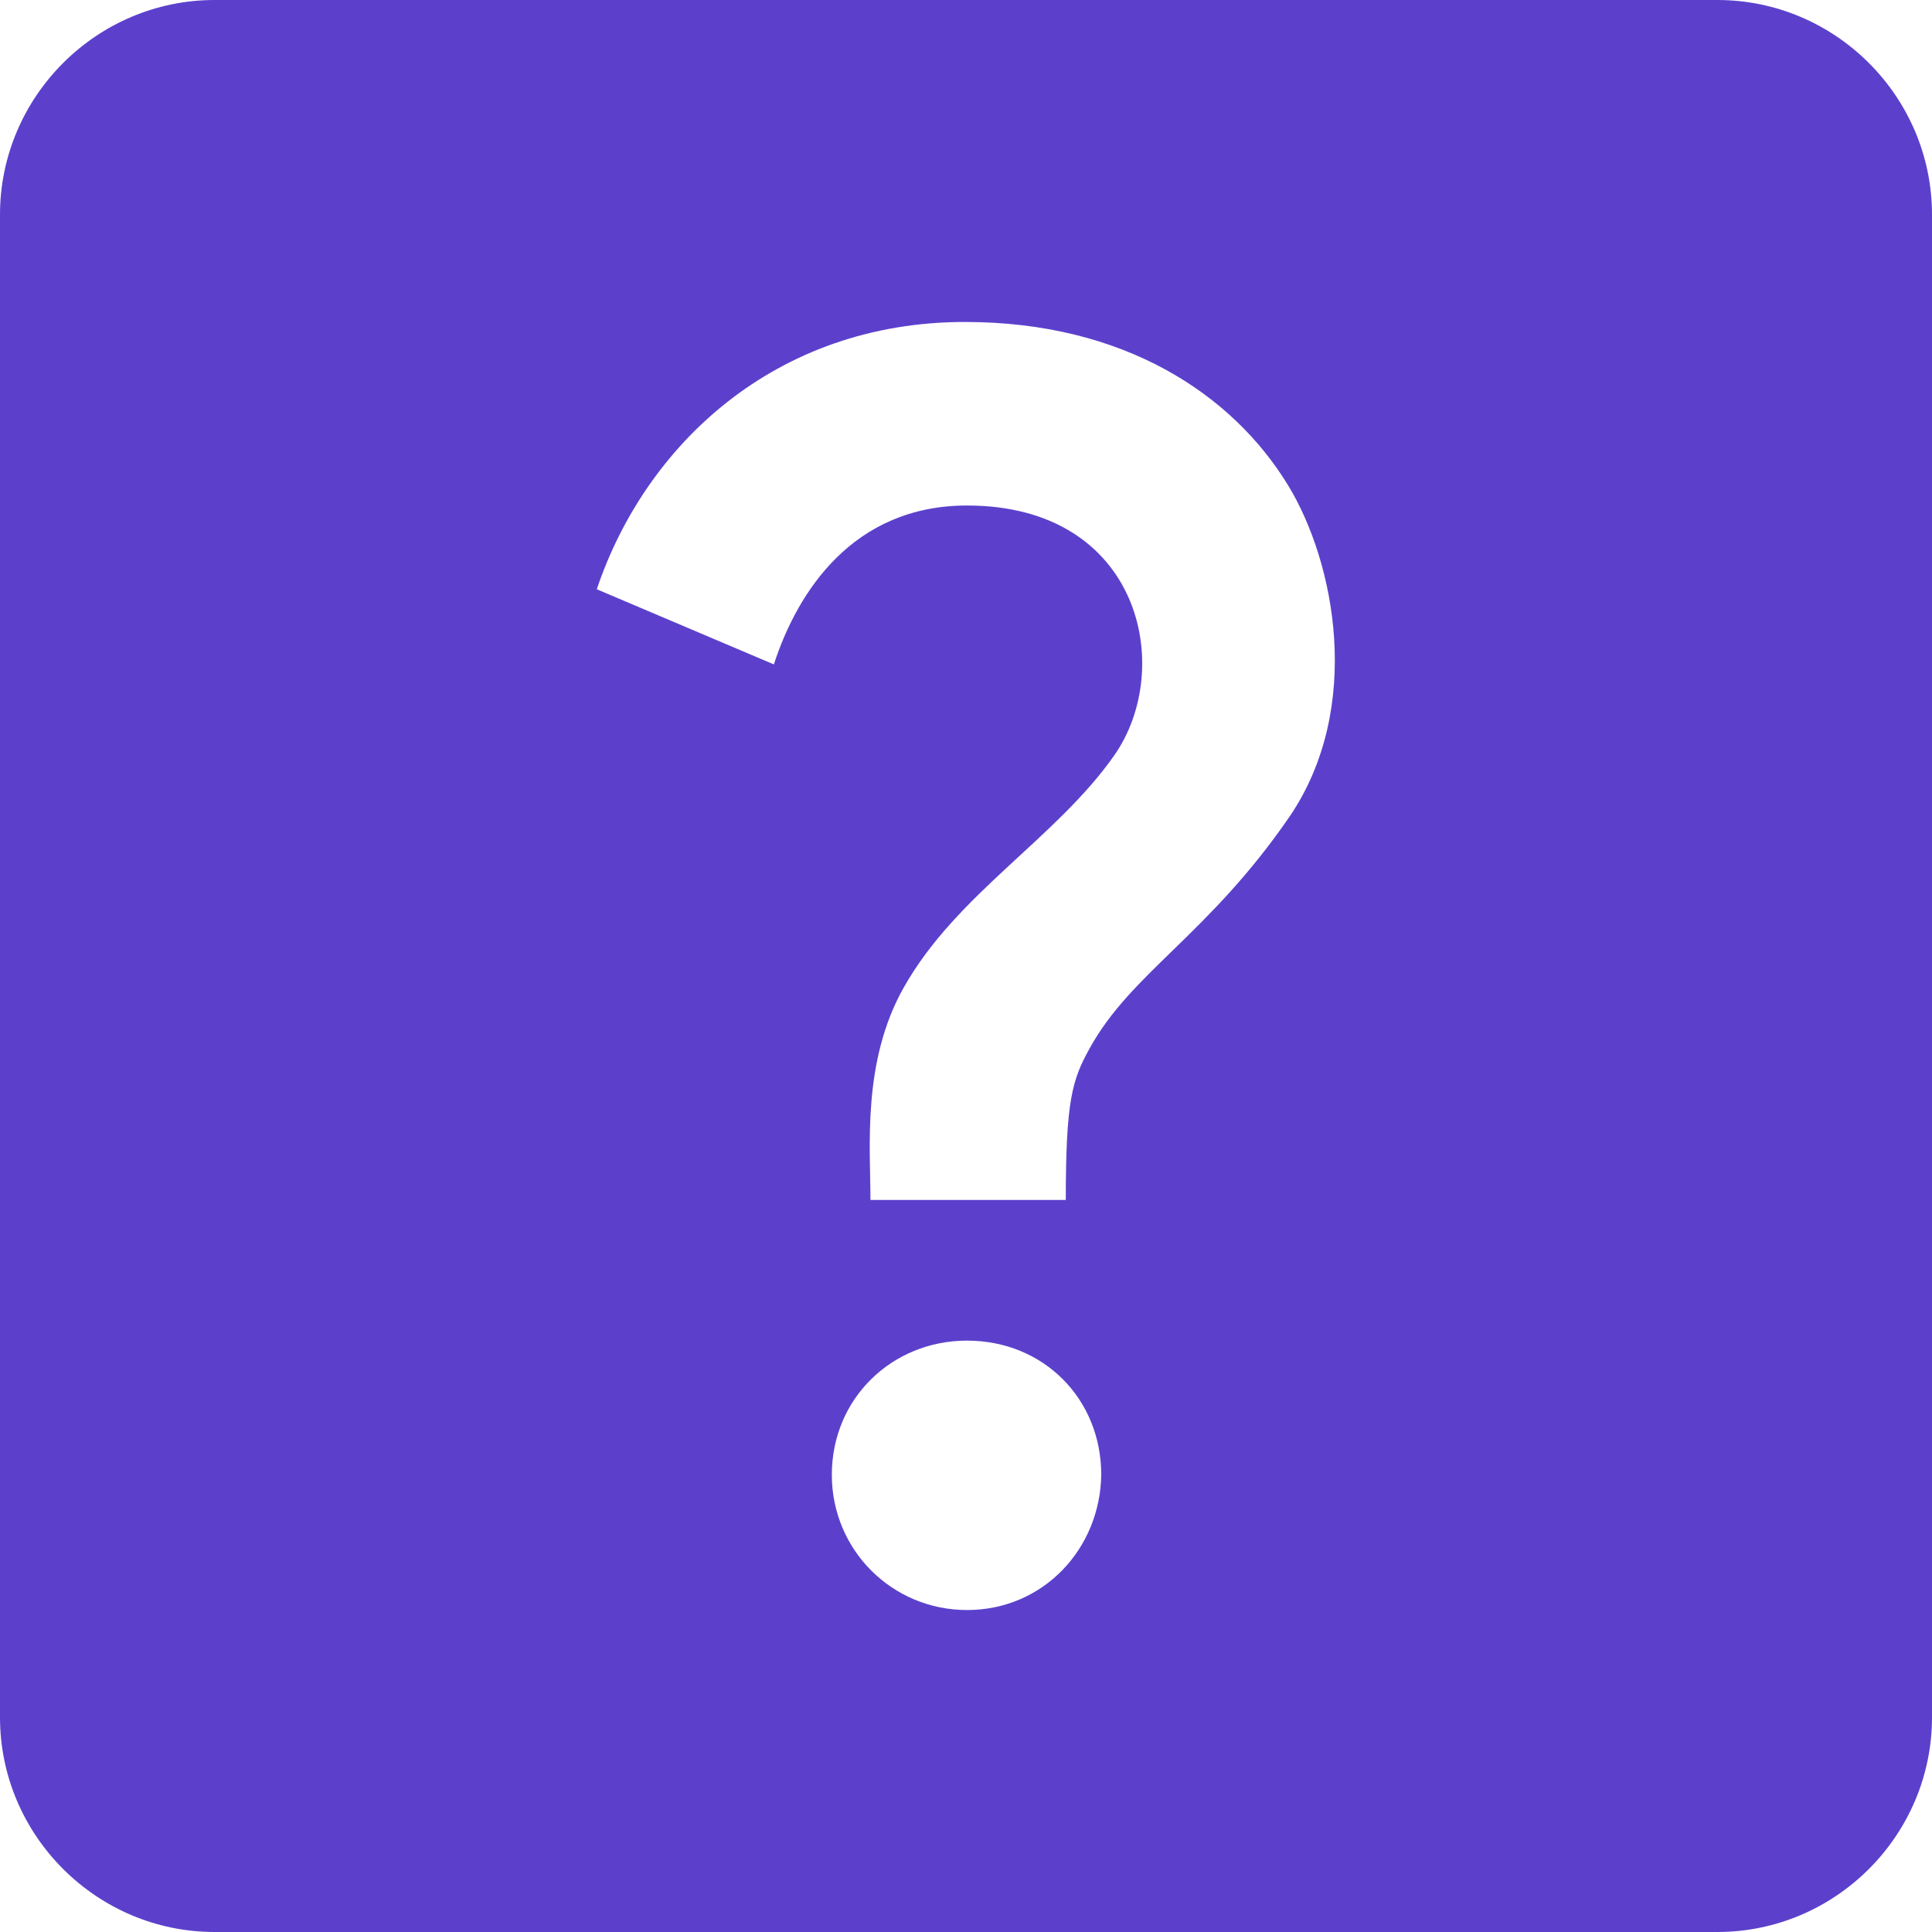 <svg width="20" height="20" viewBox="0 0 20 20" fill="none" xmlns="http://www.w3.org/2000/svg">
<path d="M17.778 0H2.222C1 0 0 1 0 2.222V17.778C0 19 1 20 2.222 20H17.778C19 20 20 19 20 17.778V2.222C20 1 19 0 17.778 0ZM10.011 16.667C9.233 16.667 8.611 16.044 8.611 15.267C8.611 14.478 9.233 13.878 10.011 13.878C10.8 13.878 11.4 14.478 11.4 15.267C11.389 16.033 10.8 16.667 10.011 16.667ZM13.356 8.444C12.511 9.678 11.711 10.067 11.278 10.856C11.1 11.178 11.033 11.389 11.033 12.422H9.011C9.011 11.878 8.922 10.989 9.356 10.222C9.9 9.256 10.933 8.678 11.533 7.822C12.167 6.922 11.811 5.233 10.011 5.233C8.833 5.233 8.256 6.122 8.011 6.878L6.178 6.1C6.678 4.611 8.022 3.333 9.989 3.333C11.633 3.333 12.756 4.078 13.333 5.022C13.822 5.822 14.111 7.322 13.356 8.444Z" fill="#5C40CC"/>
</svg>

